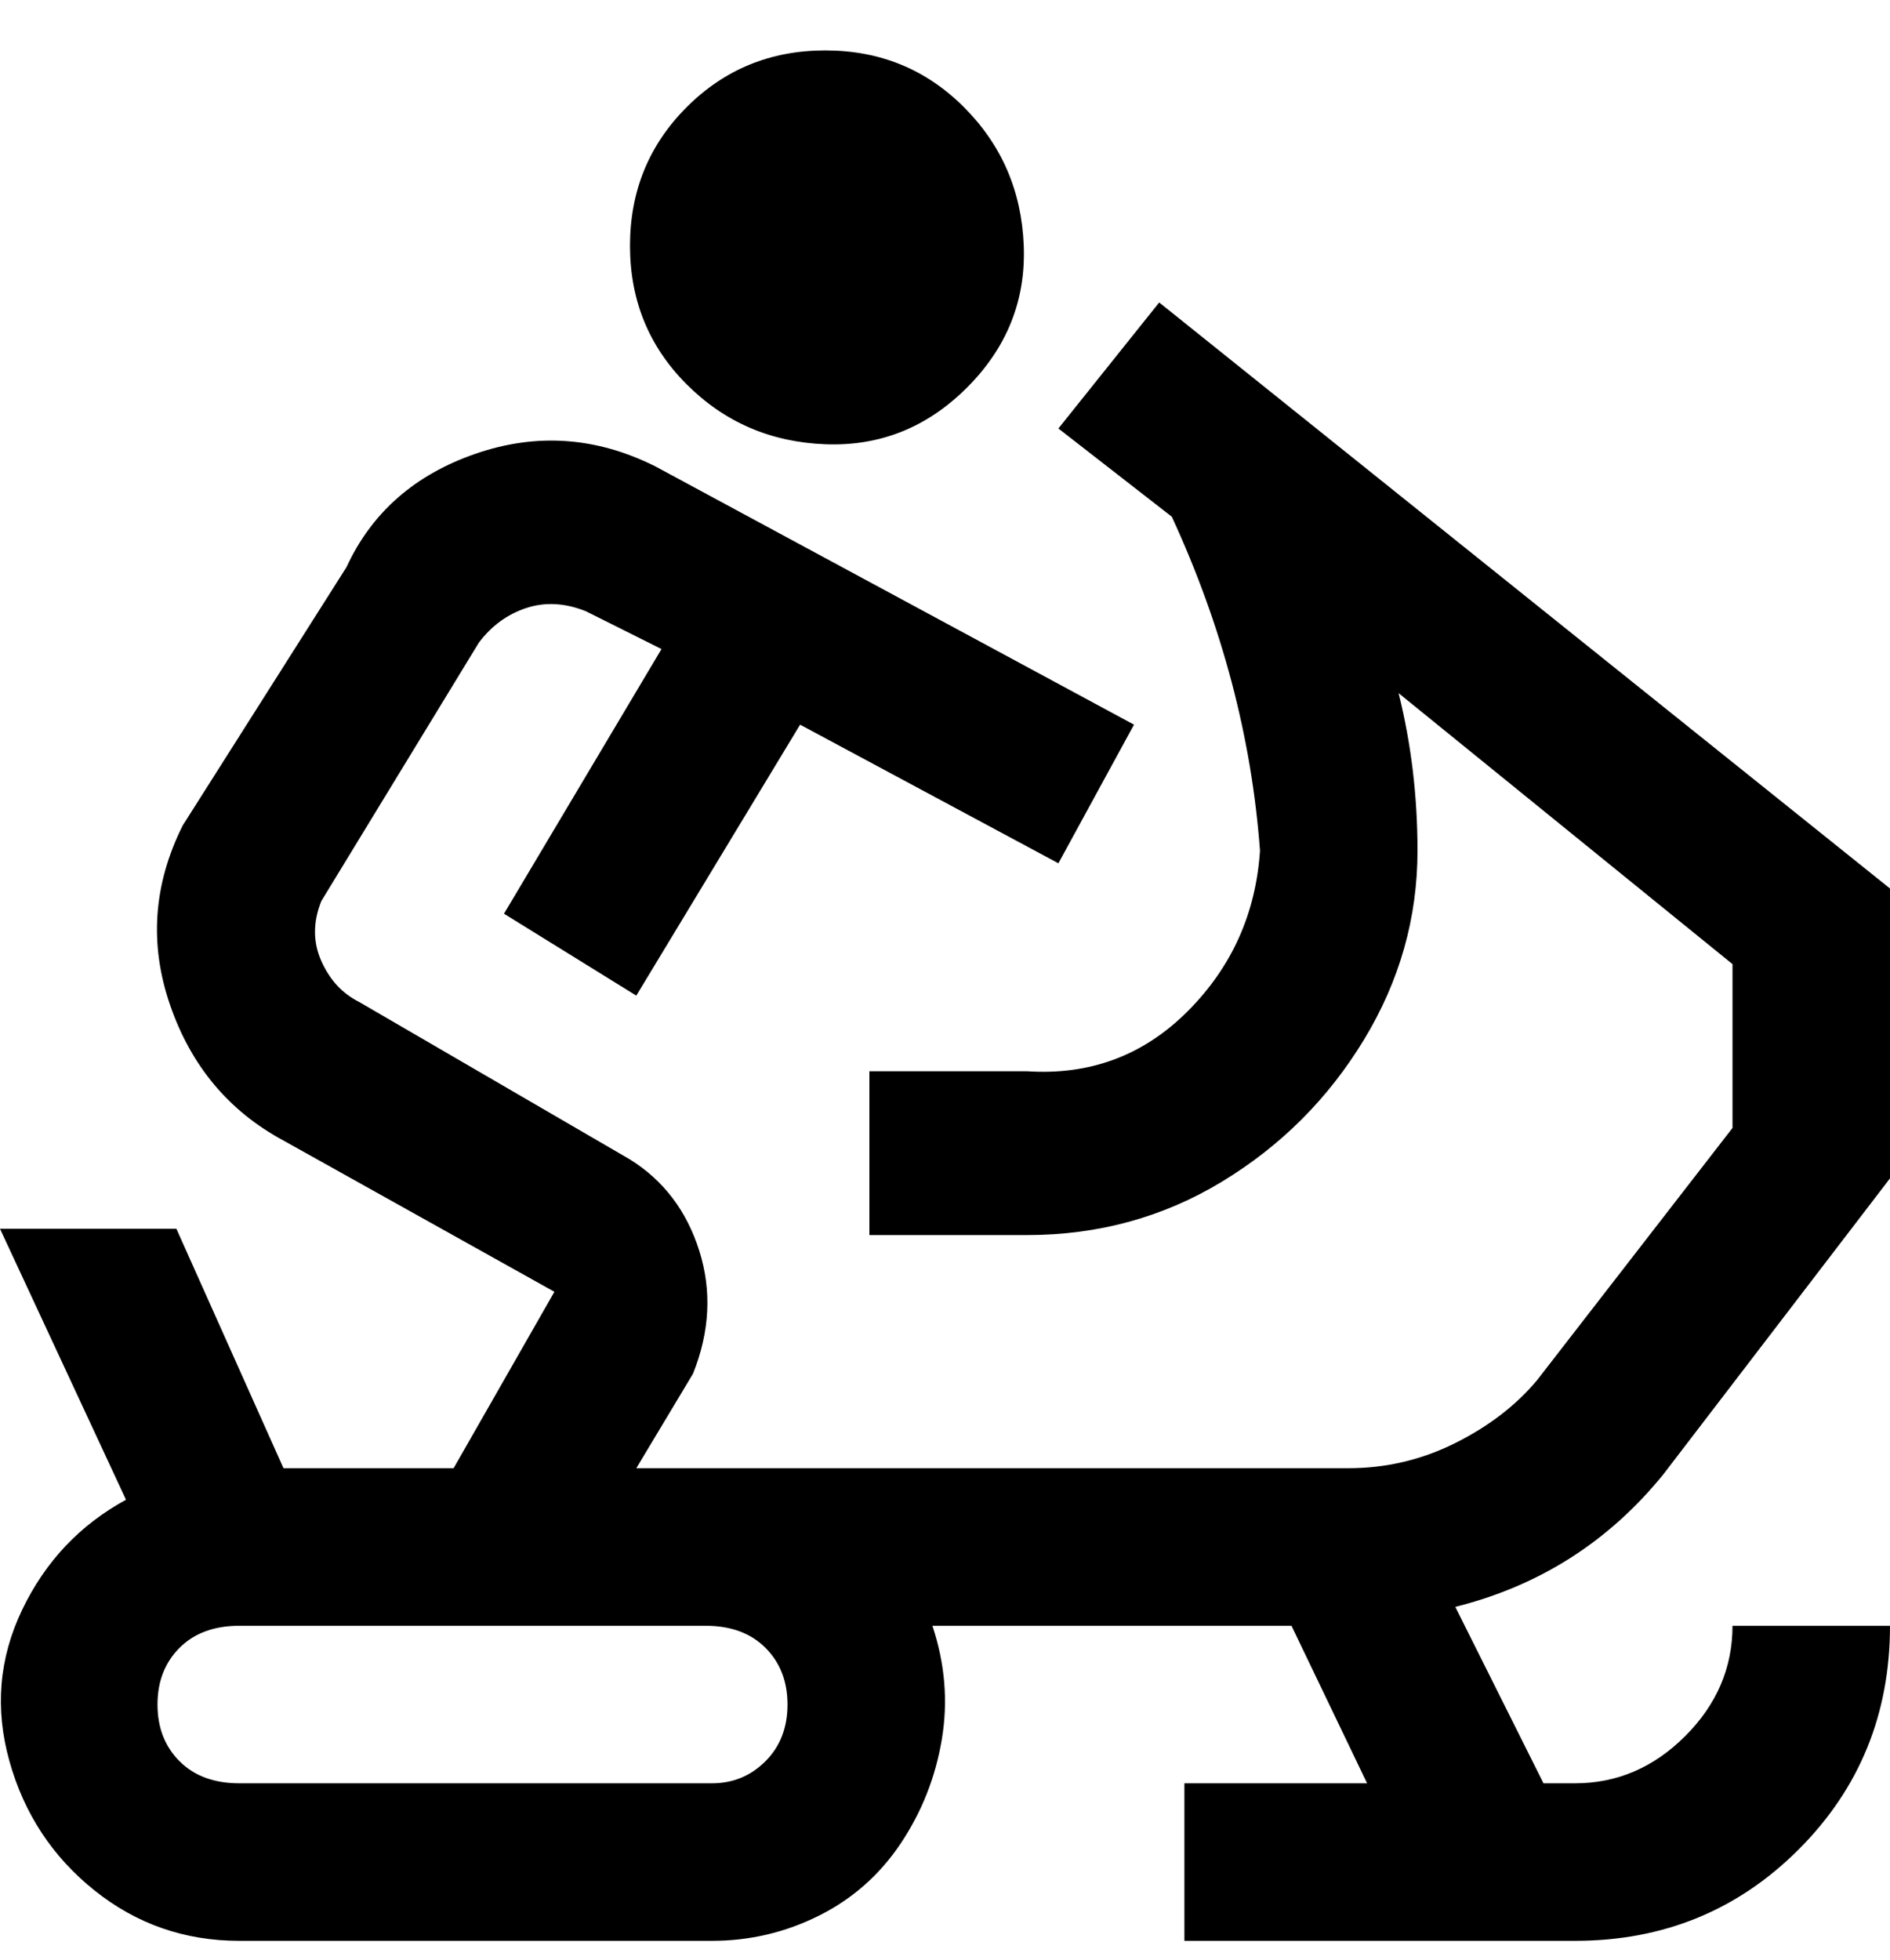 <svg viewBox="0 0 300 311" xmlns="http://www.w3.org/2000/svg"><path d="M100 39q0-13 9-22t22-9q13 0 22 9t9.5 22q.5 13-9 22.5t-22.5 9q-13-.5-22-9.5t-9-22zm131 216l14 28h5q10 0 17.5-7.5T275 258h25q0 21-14.5 35.5T250 308h-62v-25h29l-12-25h-57q3 9 1.5 18t-6.5 16.5q-5 7.5-13 11.5t-17 4H38q-13 0-23-8T1.5 279.5q-3.5-12.5 2-24T20 238L0 195h28l17 38h27l16-28-43-24q-13-7-18-21.5t2-28.5l26-41q6-13 20.5-18t28.5 2l76 41-12 22-41-22-26 43-21-13 25-42-12-6q-5-2-9.5-.5T76 102l-25 41q-2 5 0 9.5t6 6.5l43 25q8 5 11 14.5t-1 19.5l-9 15h113q9 0 17-4t13-10l31-40v-26l-53-43q3 12 3 25 0 16-8.5 30T194 187.5q-14 8.5-31 8.5h-25v-26h25q15 1 25.5-9.5T200 135q-2-27-14-53l-18-14 16-20 116 93v46l-36 47q-13 16-33 21zm-118 3H38q-6 0-9.5 3.5t-3.5 9q0 5.5 3.5 9T38 283h75q5 0 8.5-3.5t3.5-9q0-5.5-3.5-9T112 258h1z"/></svg>